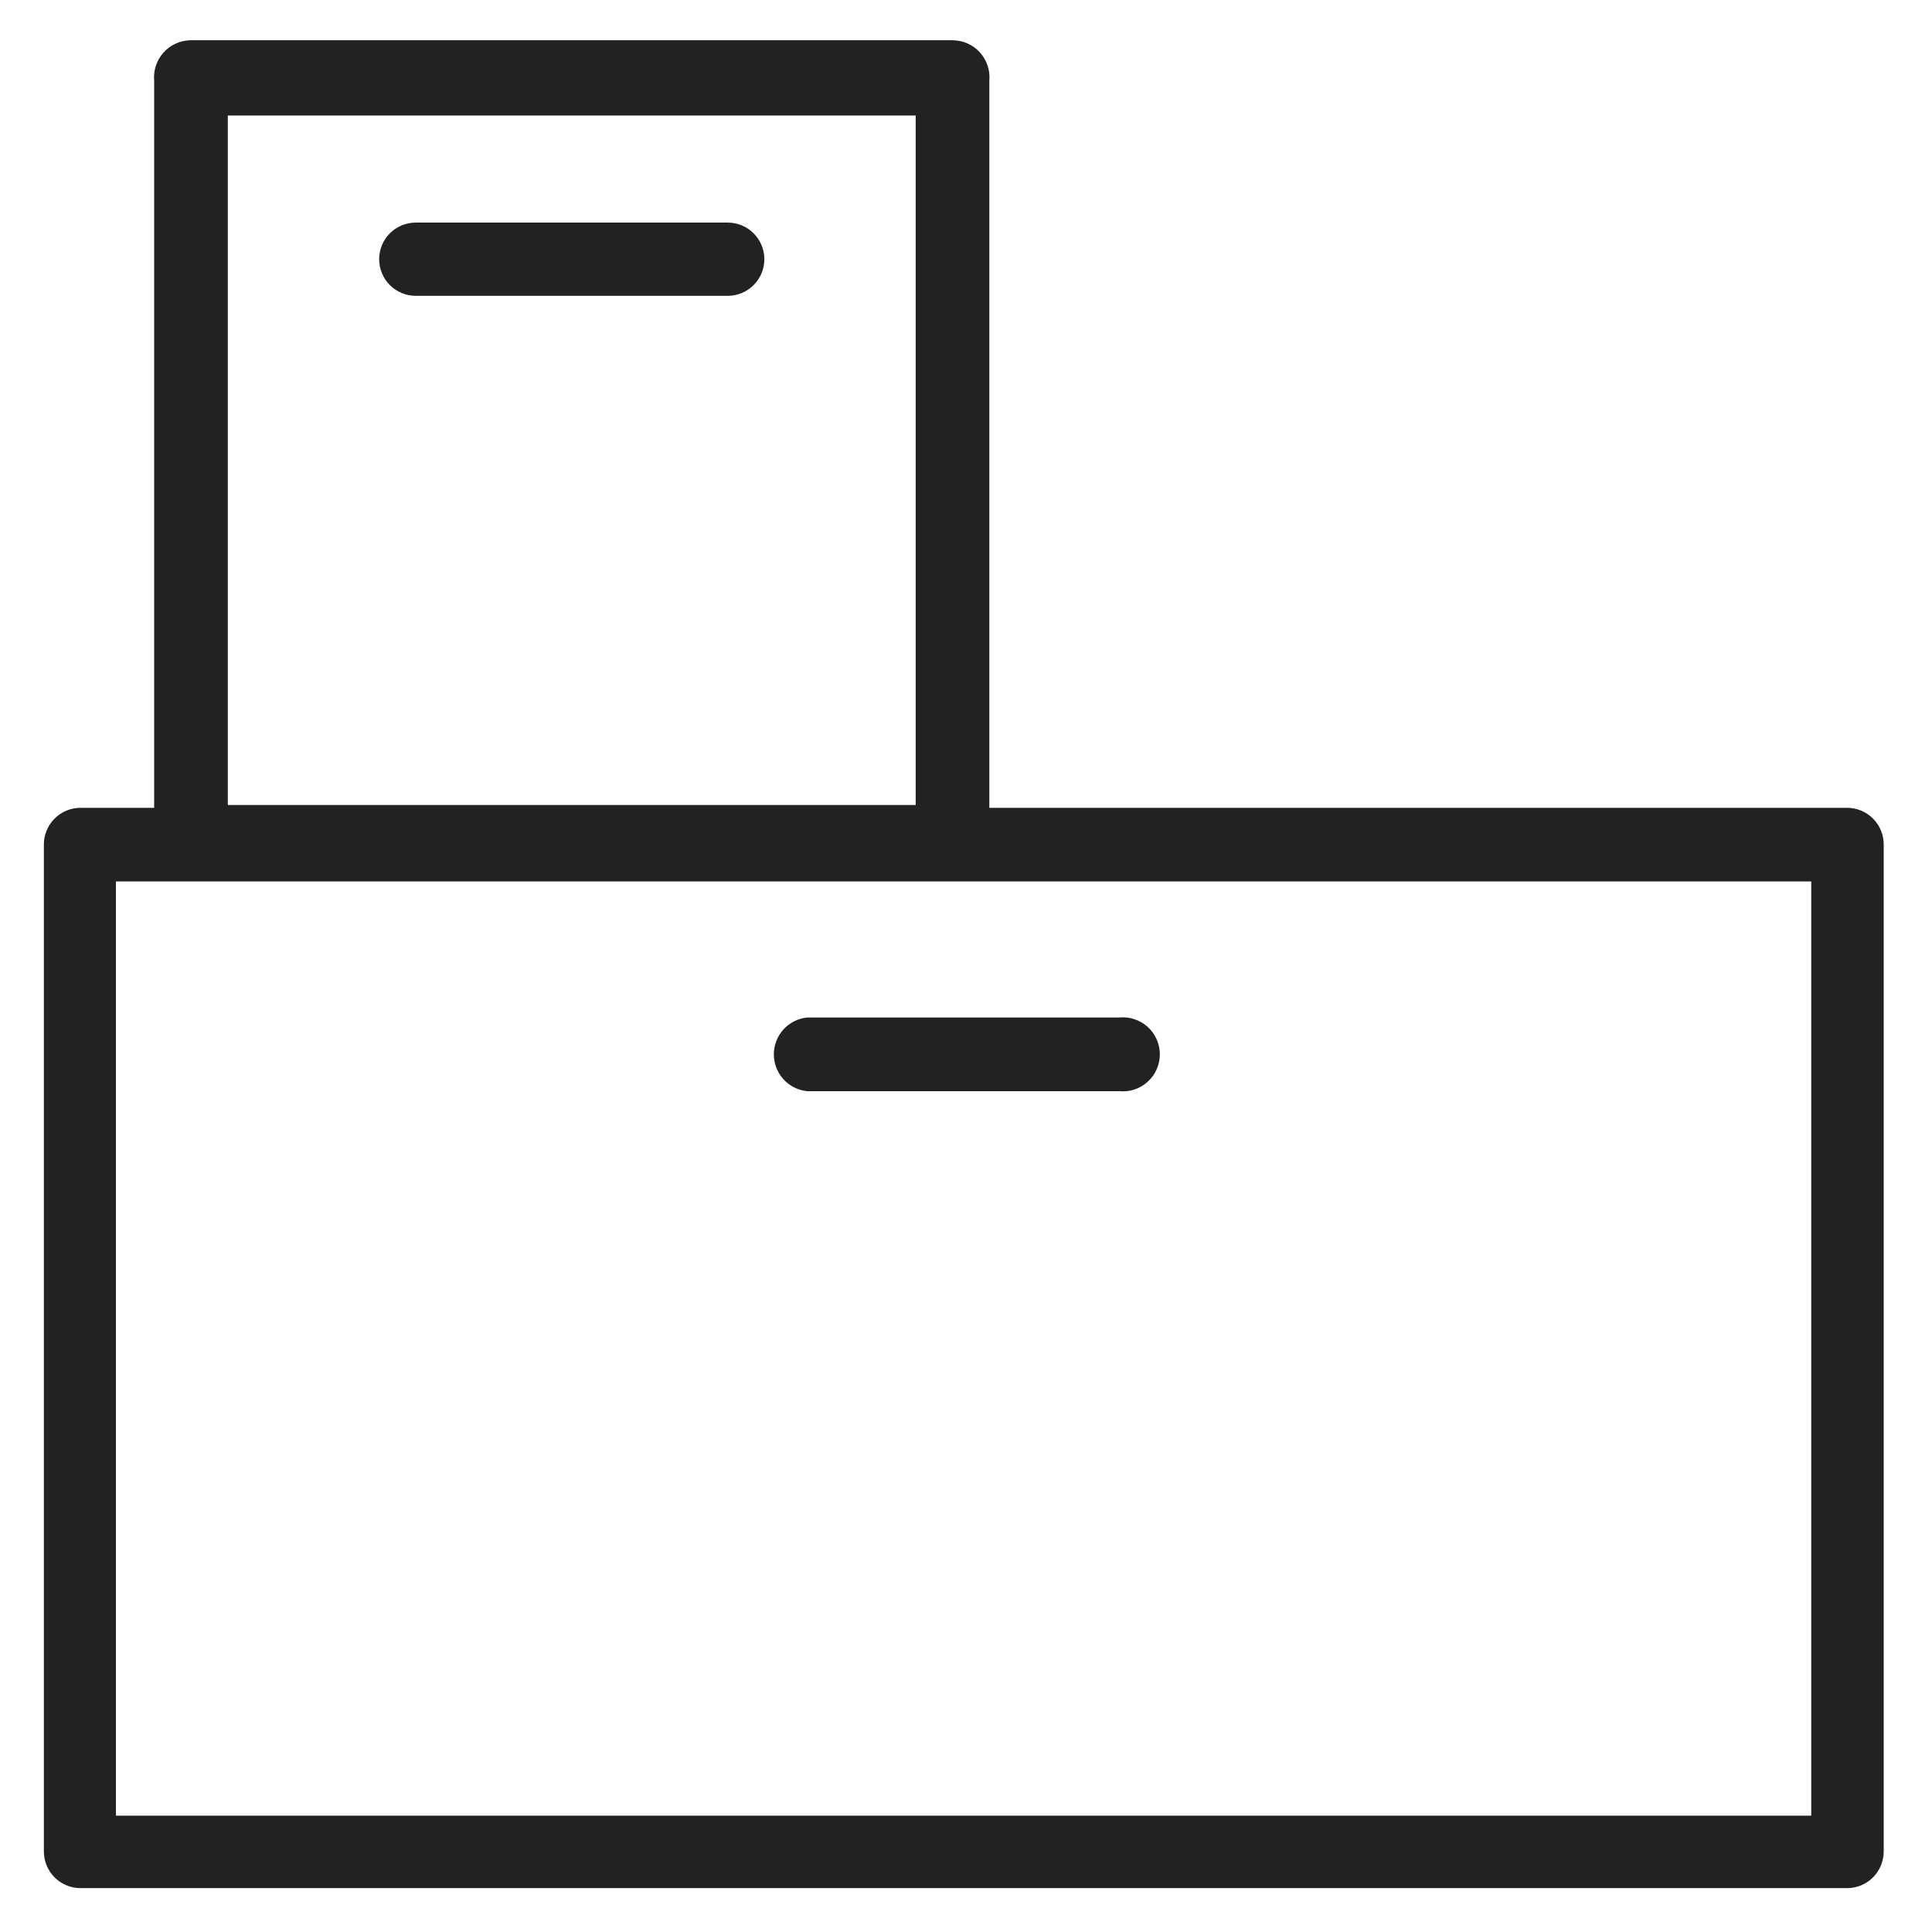 <svg width="48" height="48" viewBox="0 0 48 48" fill="none" xmlns="http://www.w3.org/2000/svg">
<g id="boxes 1_L 1">
<path id="Vector" d="M45.89 20.07H24.58V2C24.591 1.873 24.576 1.744 24.534 1.623C24.493 1.502 24.427 1.391 24.341 1.297C24.254 1.203 24.149 1.128 24.032 1.077C23.915 1.026 23.788 1 23.66 1H4.74C4.613 1.001 4.488 1.028 4.372 1.08C4.256 1.132 4.152 1.207 4.066 1.301C3.981 1.395 3.916 1.505 3.875 1.626C3.834 1.746 3.819 1.873 3.83 2V20.07H2C1.759 20.07 1.527 20.166 1.357 20.337C1.186 20.507 1.09 20.739 1.09 20.98V46C1.09 46.241 1.186 46.473 1.357 46.644C1.527 46.814 1.759 46.91 2 46.91H45.89C46.131 46.91 46.363 46.814 46.534 46.644C46.704 46.473 46.8 46.241 46.8 46V21C46.803 20.879 46.781 20.758 46.737 20.646C46.692 20.533 46.626 20.43 46.541 20.344C46.456 20.257 46.355 20.188 46.243 20.141C46.131 20.094 46.011 20.07 45.89 20.07V20.07ZM5.66 2.87H22.75V20H5.66V2.87ZM45 45.11H2.88V21.9H45V45.11Z" fill="#222222"/>
<path id="Vector_2" d="M18.08 5.53H10.33C10.089 5.53 9.857 5.626 9.686 5.797C9.516 5.967 9.42 6.199 9.42 6.44C9.42 6.681 9.516 6.913 9.686 7.083C9.857 7.254 10.089 7.35 10.33 7.35H18.08C18.321 7.35 18.553 7.254 18.723 7.083C18.894 6.913 18.99 6.681 18.99 6.44C18.99 6.199 18.894 5.967 18.723 5.797C18.553 5.626 18.321 5.53 18.08 5.53V5.53Z" fill="#222222"/>
<path id="Vector_3" d="M20.05 27.11H27.8C27.928 27.123 28.058 27.11 28.18 27.07C28.303 27.03 28.416 26.965 28.512 26.878C28.607 26.792 28.684 26.687 28.736 26.569C28.789 26.451 28.816 26.324 28.816 26.195C28.816 26.066 28.789 25.939 28.736 25.821C28.684 25.703 28.607 25.598 28.512 25.511C28.416 25.425 28.303 25.36 28.18 25.32C28.058 25.28 27.928 25.267 27.8 25.28H20.05C19.824 25.304 19.614 25.41 19.462 25.579C19.31 25.748 19.226 25.968 19.226 26.195C19.226 26.422 19.31 26.642 19.462 26.811C19.614 26.98 19.824 27.086 20.05 27.11V27.11Z" fill="#222222"/>
</g>
</svg>
